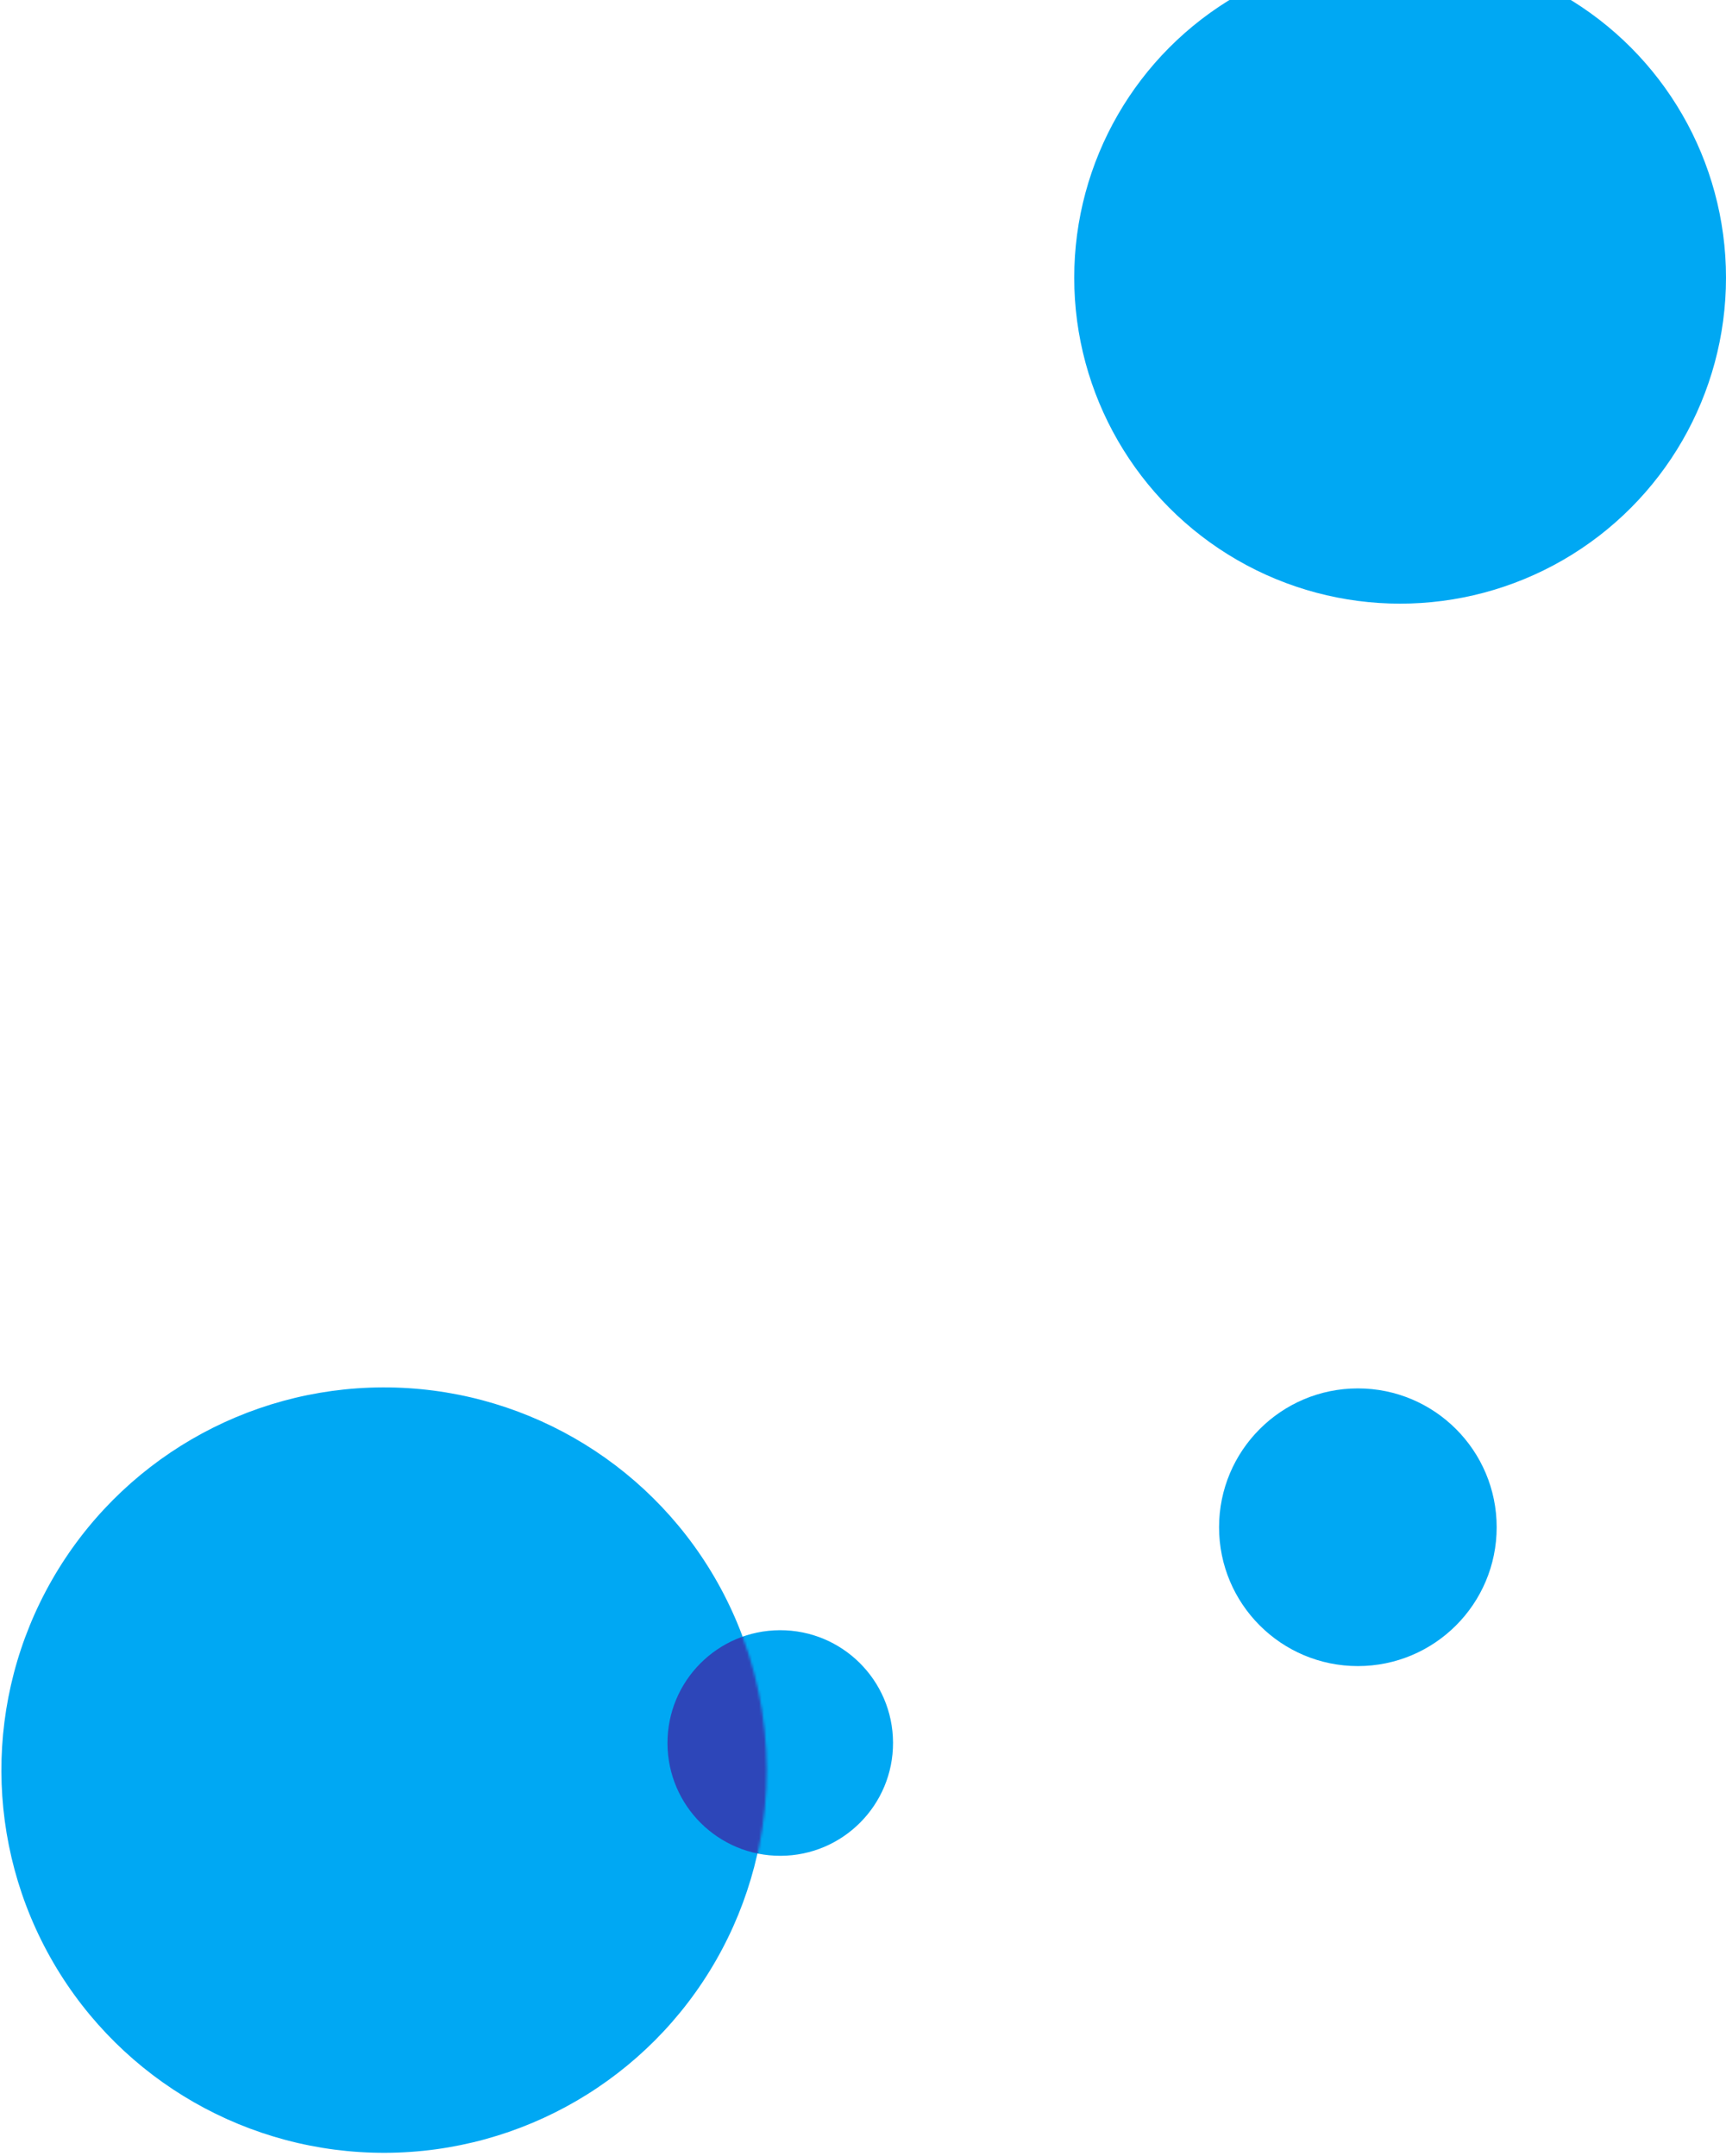 <svg xmlns="http://www.w3.org/2000/svg" width="715" height="893" viewBox="0 0 715 893" fill="none">
<circle cx="580" cy="115" r="135" fill="#00a8f3"/>
<circle cx="159.078" cy="733.078" r="158.5" transform="rotate(89.791 159.078 733.078)" fill="#00a8f3"/>
<circle cx="323.224" cy="721.854" r="46.716" transform="rotate(89.791 323.224 721.854)" fill="#00a8f3"/>
<mask id="mask0" mask-type="alpha" maskUnits="userSpaceOnUse" x="0" y="574" width="319" height="319">
<circle cx="159.078" cy="733.27" r="158.5" transform="rotate(89.791 159.078 733.27)" fill="#1ED760"/>
</mask>
<g mask="url(#mask0)">
<circle cx="323.224" cy="721.854" r="46.716" transform="rotate(89.791 323.224 721.854)" fill="#2D46B9"/>
</g>
<circle cx="562.5" cy="632.5" r="57.5" fill="#00a8f3"/>
</svg>